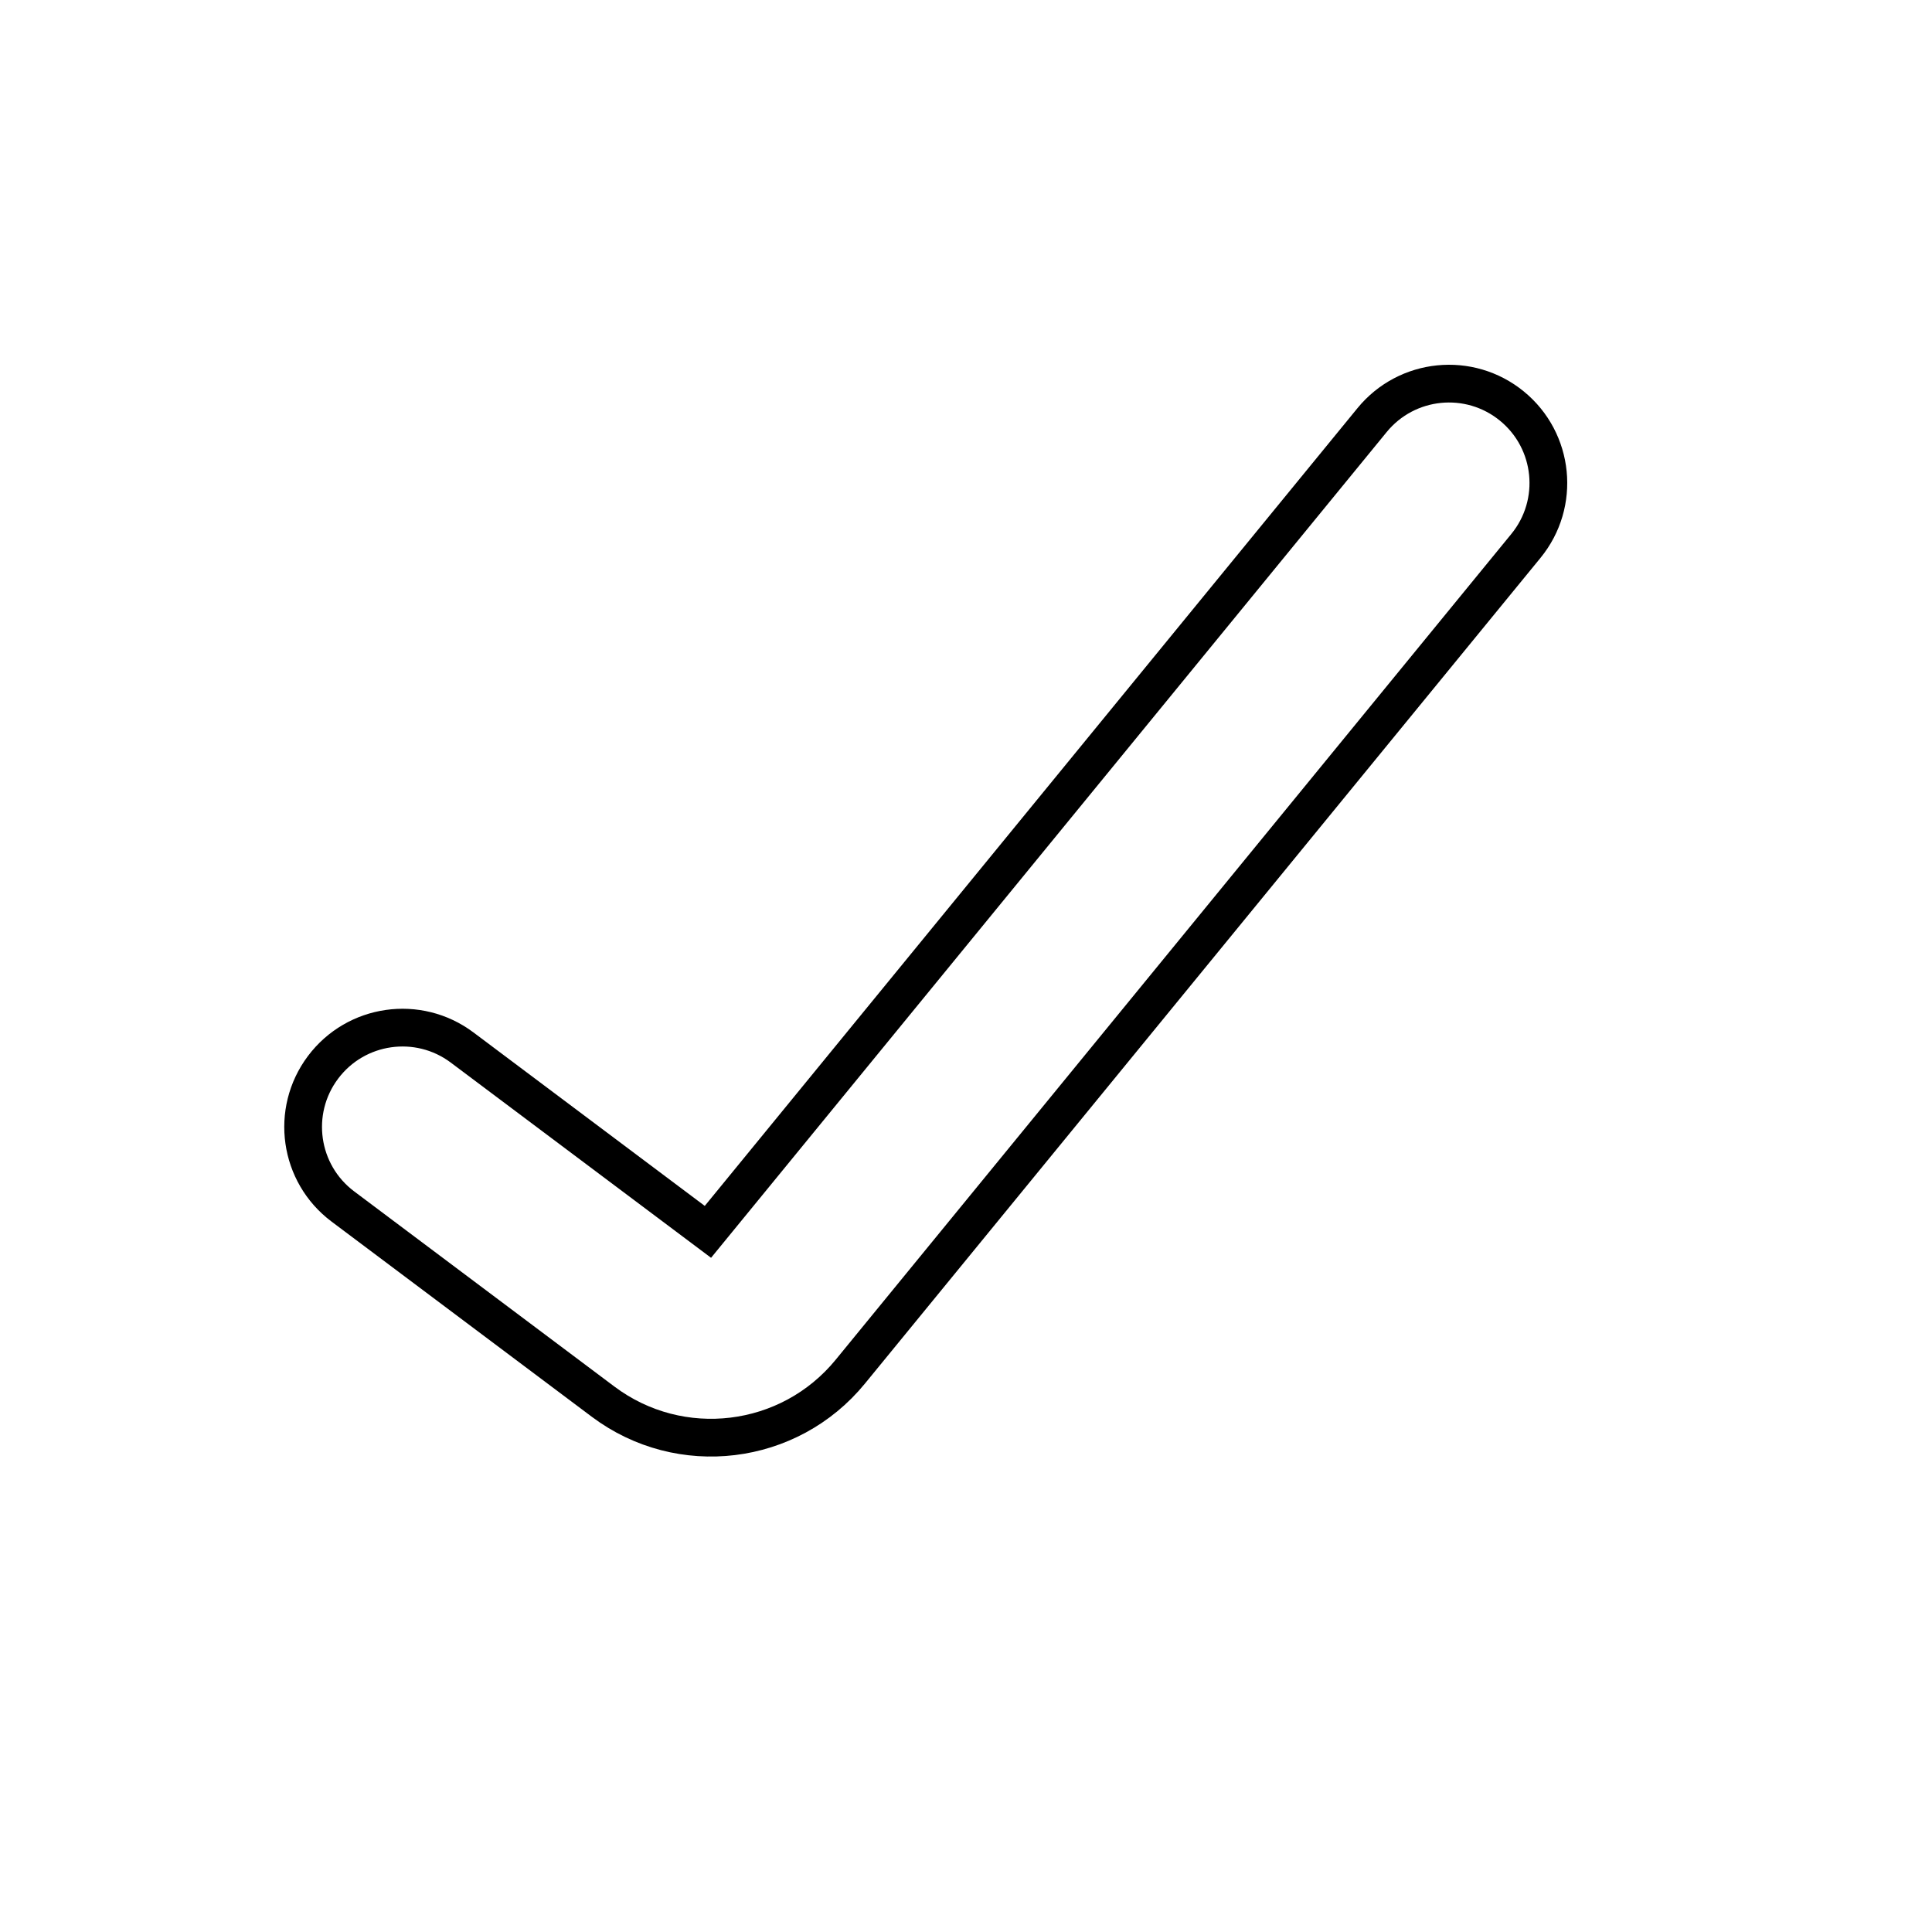 <svg width="1024" height="1024" viewBox="0 0 1024 1024" fill="none" xmlns="http://www.w3.org/2000/svg">
    <path d="M808.762 289.351C827.181 266.838 823.863 233.657 801.351 215.238C778.838 196.819 745.657 200.137 727.238 222.649L375.209 652.907L244.933 555.2C221.664 537.748 188.652 542.464 171.2 565.733C153.748 589.003 158.464 622.015 181.733 639.467L319.678 742.926C360.547 773.577 418.313 766.566 450.662 727.028L808.762 289.351Z" stroke="black" stroke-width="20" stroke-linecap="round"/>
</svg>
